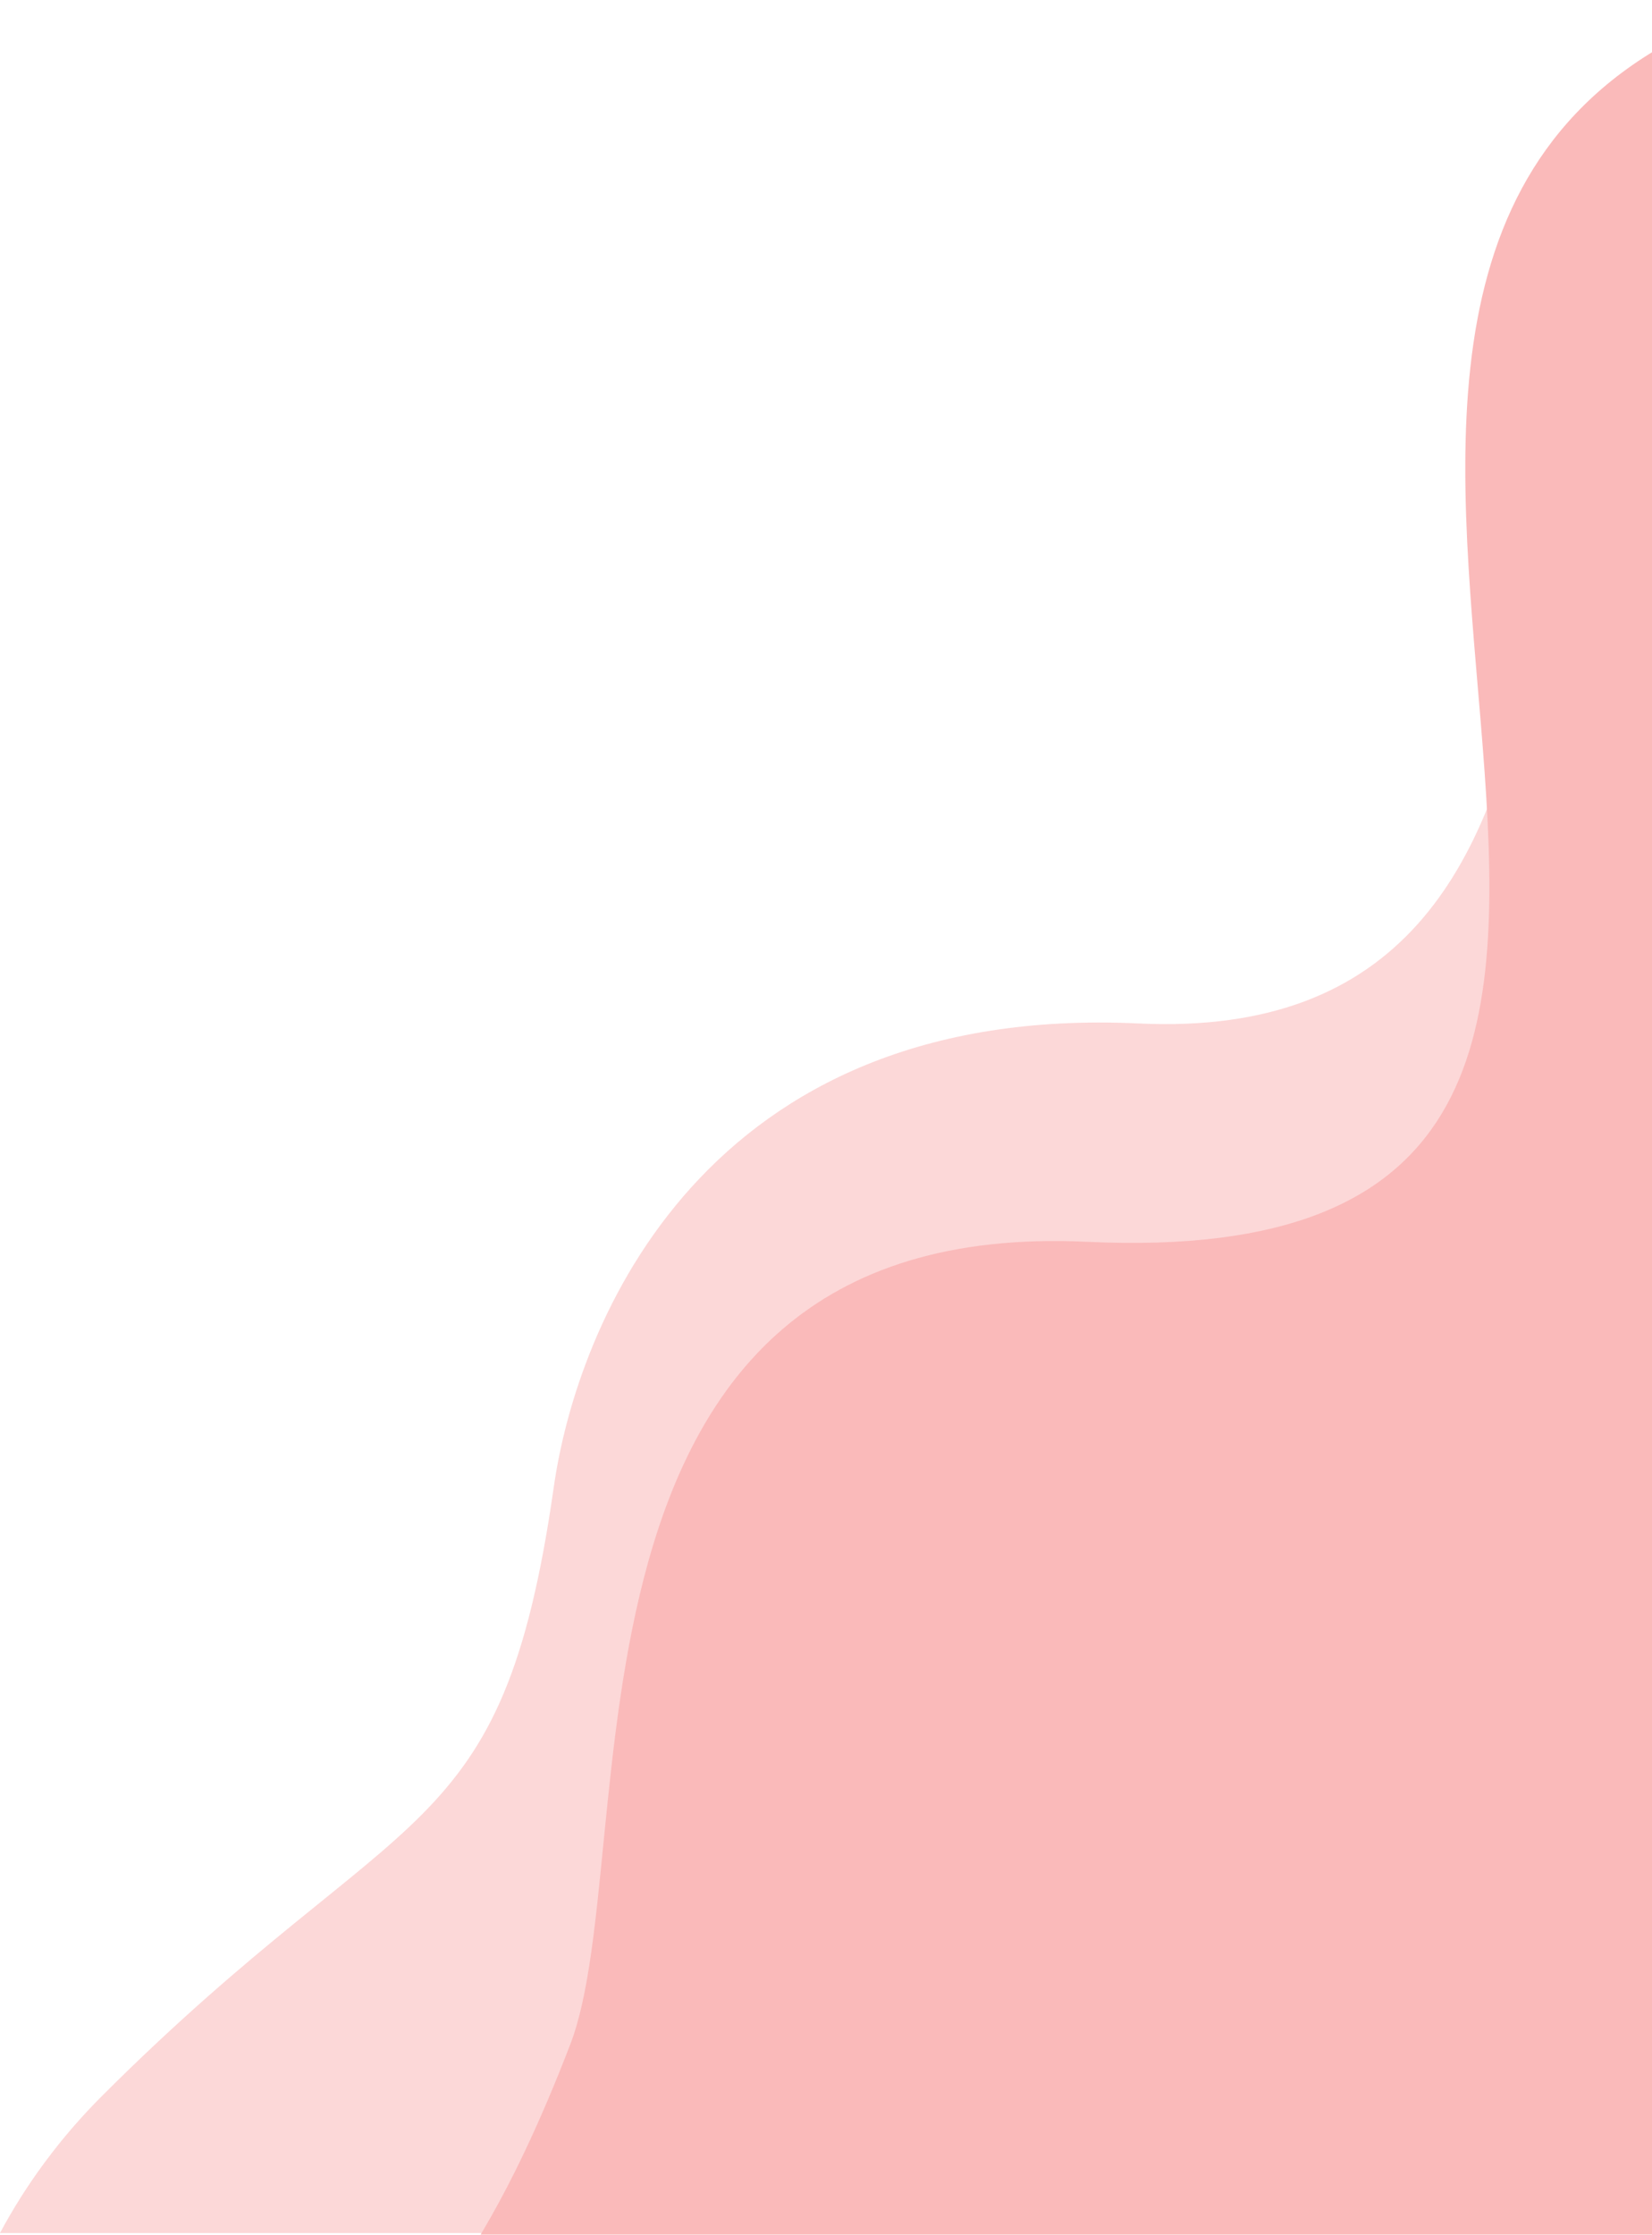<svg width="440" height="595" viewBox="0 0 440 595" fill="none" xmlns="http://www.w3.org/2000/svg">
<path d="M147.504 395.862C133.709 492.589 107.655 477.786 27.471 557.727C15.937 569.226 6.917 581.612 0 594.524L440.866 594.524L440.866 26.524C393.872 92.588 443.849 279.134 303.308 272.492C187.318 267.01 153.624 352.957 147.504 395.862Z" fill="#FABABA" fill-opacity="0.56"/>
<path d="M289.564 330.626C141.757 323.641 171.718 492.783 151.895 544.294C143.838 565.23 135.932 581.737 128 594.952L440.755 594.952L440.755 13.452C309.755 92.452 501.221 340.63 289.564 330.626Z" fill="#FABABA"/>
</svg>
